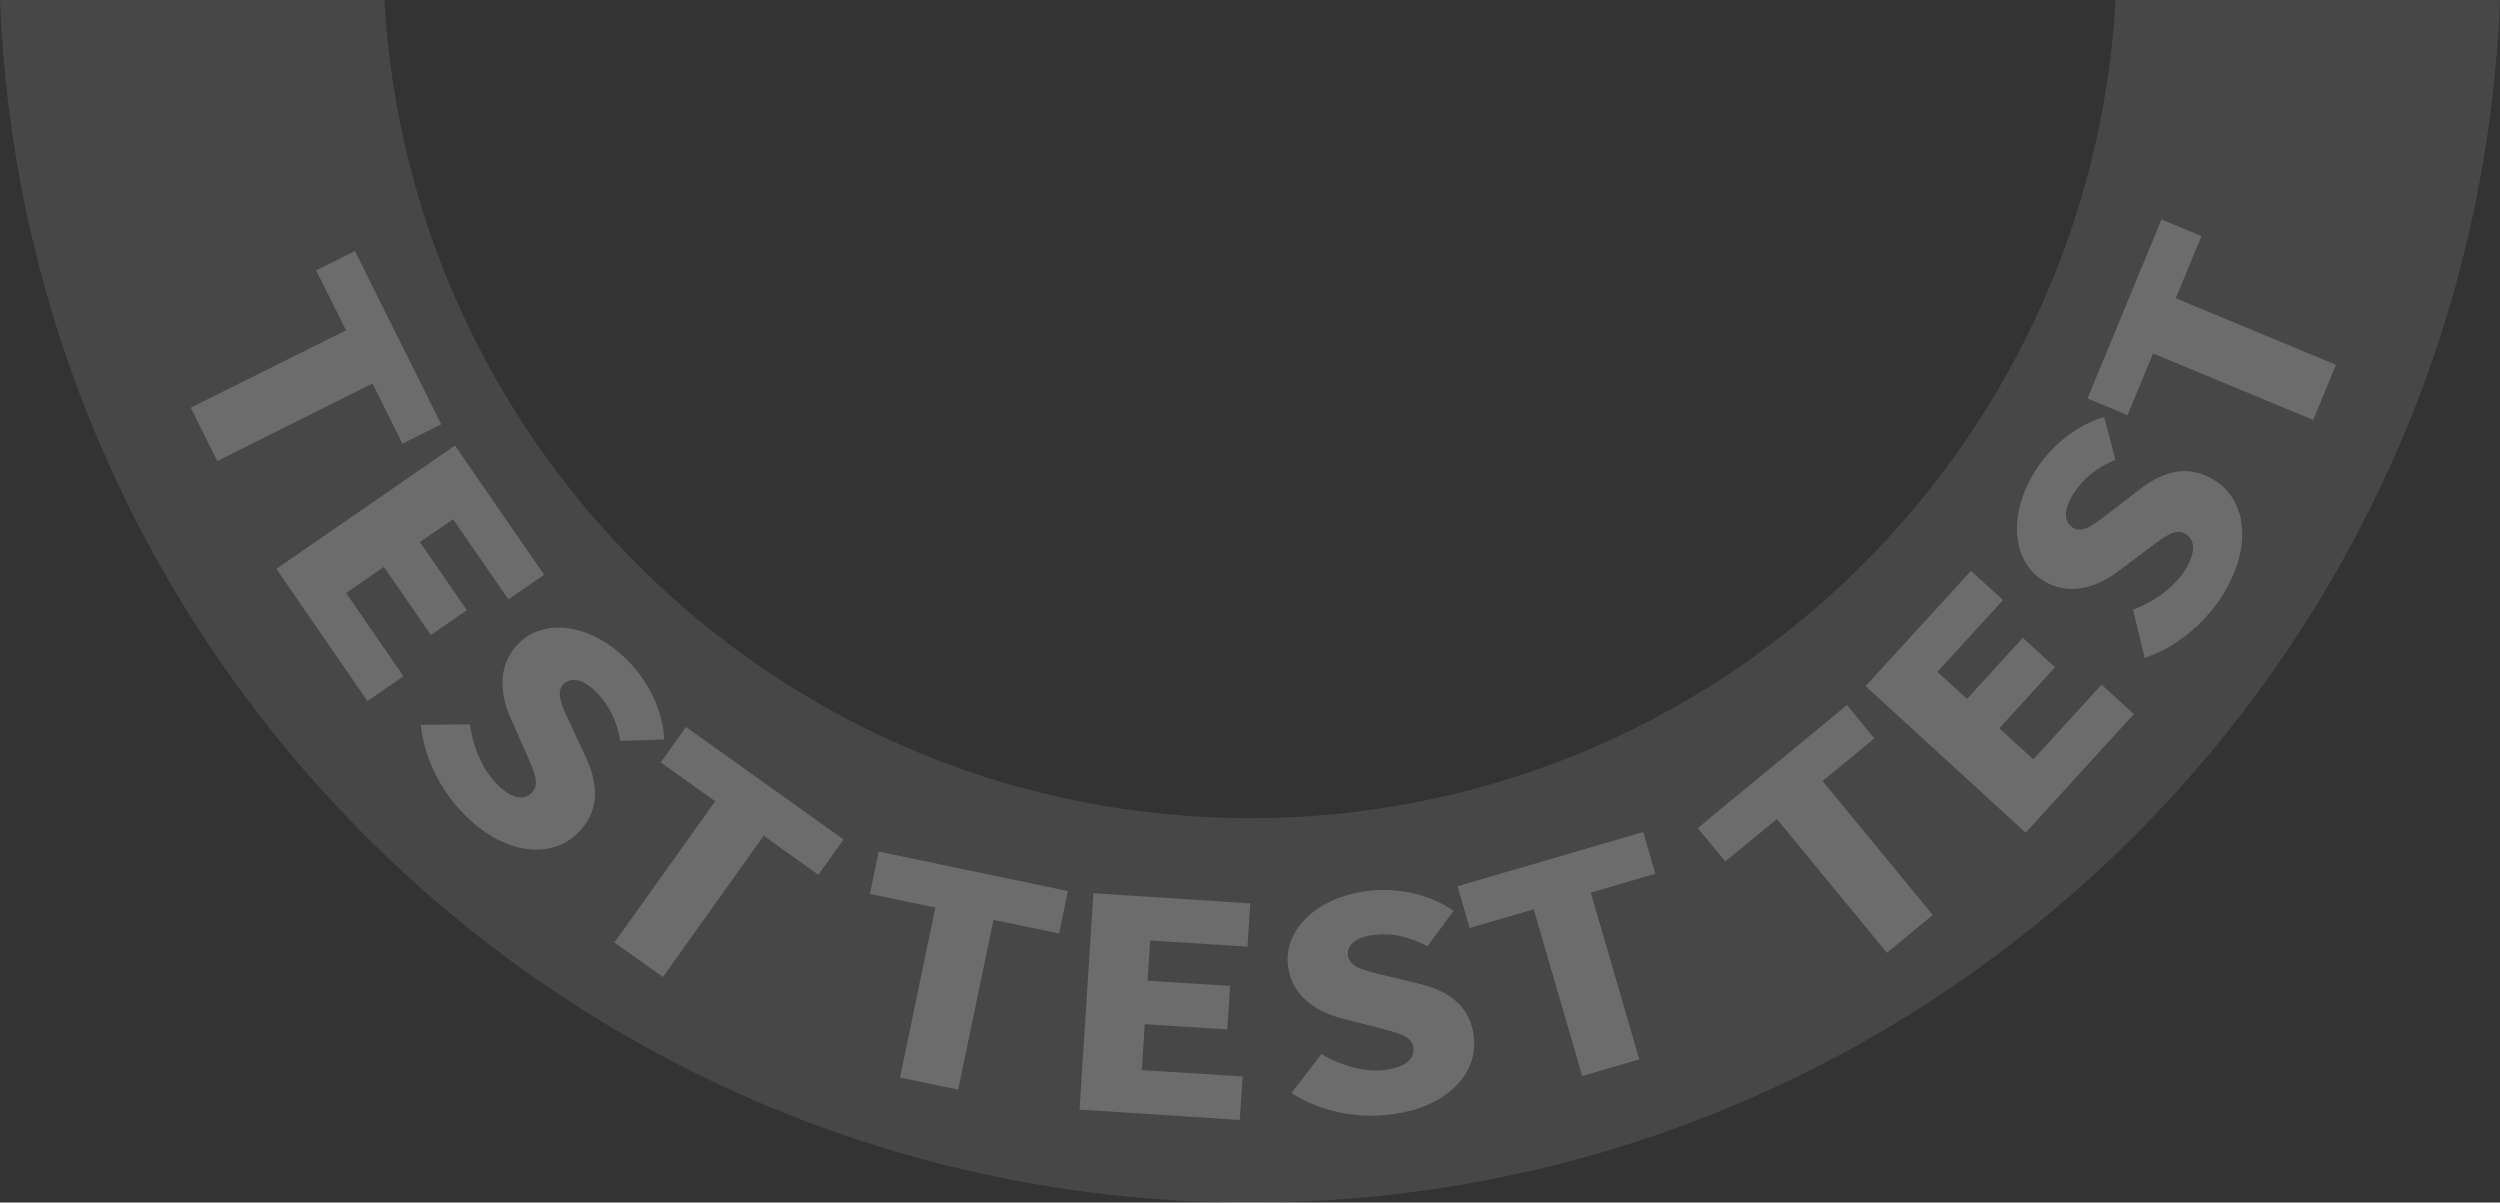 <svg width="79" height="38" viewBox="0 0 79 38" fill="none" xmlns="http://www.w3.org/2000/svg">
<rect x="0" y="0" width="79" height="38" fill="#333333" stroke="none"/>
<g clip-path="url(#clip0_2133_7057)">
<path d="M39.496 25.854C24.888 25.854 12.957 14.416 12.146 0H0C0.819 21.127 18.188 38 39.496 38C60.806 38 78.175 21.127 79 0H66.854C66.043 14.416 54.112 25.854 39.504 25.854H39.496Z" fill="white" fill-opacity="0.1"/>
<path d="M29.556 28.679L27.489 28.248L27.767 26.909L33.746 28.158L33.468 29.497L31.395 29.067L30.278 34.432L28.44 34.051L29.556 28.686V28.679Z" fill="white" fill-opacity="0.2"/>
<path d="M34.565 28.227L39.51 28.547L39.42 29.914L36.347 29.72L36.264 30.99L38.872 31.156L38.782 32.531L36.174 32.364L36.084 33.815L39.268 34.016L39.177 35.39L34.114 35.064L34.551 28.221L34.565 28.227Z" fill="white" fill-opacity="0.2"/>
<path d="M40.807 34.544L41.758 33.308C42.34 33.662 43.089 33.877 43.707 33.815C44.393 33.745 44.699 33.481 44.664 33.121C44.622 32.725 44.185 32.642 43.492 32.461L42.465 32.197C41.619 31.996 40.8 31.476 40.696 30.49C40.578 29.345 41.66 28.311 43.311 28.144C44.213 28.054 45.191 28.262 45.933 28.783L45.108 29.9C44.56 29.616 44.06 29.477 43.457 29.539C42.881 29.595 42.555 29.831 42.597 30.192C42.639 30.573 43.131 30.677 43.845 30.844L44.851 31.087C45.85 31.33 46.481 31.837 46.578 32.801C46.696 33.94 45.704 35.043 43.825 35.231C42.812 35.335 41.688 35.113 40.821 34.544H40.807Z" fill="white" fill-opacity="0.2"/>
<path d="M48.465 28.734L46.44 29.324L46.058 28.005L51.926 26.291L52.308 27.61L50.269 28.207L51.801 33.475L49.998 34.002L48.465 28.734Z" fill="white" fill-opacity="0.2"/>
<path d="M56.151 25.881L54.521 27.221L53.647 26.166L58.364 22.279L59.231 23.334L57.594 24.681L61.076 28.915L59.626 30.108L56.144 25.875L56.151 25.881Z" fill="white" fill-opacity="0.2"/>
<path d="M58.94 21.696L62.283 18.039L63.296 18.962L61.222 21.231L62.158 22.085L63.92 20.155L64.939 21.085L63.178 23.015L64.253 23.994L66.41 21.634L67.43 22.564L64.01 26.312L58.953 21.682L58.94 21.696Z" fill="white" fill-opacity="0.2"/>
<path d="M67.77 20.78L67.402 19.267C68.047 19.031 68.678 18.58 69.018 18.059C69.393 17.476 69.379 17.081 69.074 16.88C68.741 16.664 68.401 16.956 67.825 17.386L66.972 18.025C66.285 18.559 65.37 18.872 64.537 18.33C63.573 17.706 63.441 16.213 64.35 14.825C64.843 14.069 65.62 13.43 66.493 13.18L66.847 14.527C66.278 14.777 65.862 15.075 65.529 15.589C65.217 16.074 65.196 16.477 65.495 16.671C65.821 16.88 66.202 16.553 66.785 16.102L67.603 15.471C68.415 14.846 69.206 14.672 70.017 15.2C70.975 15.825 71.217 17.282 70.191 18.872C69.636 19.725 68.762 20.461 67.777 20.787L67.77 20.78Z" fill="white" fill-opacity="0.2"/>
<path d="M68.04 11.167L67.229 13.118L65.966 12.59L68.304 6.934L69.566 7.461L68.755 9.425L73.818 11.528L73.097 13.27L68.033 11.167H68.04Z" fill="white" fill-opacity="0.2"/>
<path d="M10.932 10.432L9.989 8.544L11.216 7.933L13.942 13.409L12.715 14.02L11.771 12.118L6.867 14.568L6.028 12.882L10.932 10.439V10.432Z" fill="white" fill-opacity="0.2"/>
<path d="M14.379 14.082L17.195 18.164L16.065 18.941L14.317 16.408L13.269 17.13L14.754 19.281L13.616 20.065L12.132 17.914L10.939 18.74L12.749 21.37L11.612 22.154L8.733 17.976L14.372 14.082H14.379Z" fill="white" fill-opacity="0.2"/>
<path d="M13.29 22.904L14.851 22.89C14.934 23.57 15.233 24.292 15.663 24.736C16.141 25.236 16.537 25.313 16.8 25.056C17.085 24.778 16.877 24.383 16.592 23.723L16.162 22.752C15.795 21.967 15.697 20.995 16.412 20.308C17.237 19.51 18.715 19.718 19.873 20.912C20.505 21.565 20.948 22.46 20.99 23.369L19.603 23.411C19.492 22.807 19.284 22.328 18.861 21.891C18.458 21.474 18.07 21.37 17.813 21.613C17.536 21.884 17.765 22.335 18.077 22.994L18.514 23.931C18.944 24.861 18.93 25.674 18.236 26.347C17.418 27.138 15.933 27.048 14.622 25.687C13.915 24.952 13.395 23.938 13.297 22.904H13.29Z" fill="white" fill-opacity="0.2"/>
<path d="M22.599 25.319L20.879 24.091L21.677 22.973L26.657 26.527L25.86 27.644L24.132 26.409L20.948 30.872L19.416 29.782L22.599 25.319Z" fill="white" fill-opacity="0.2"/>
</g>
<defs>
<clipPath id="clip0_2133_7057">
<rect width="79" height="38" fill="white"/>
</clipPath>
</defs>
</svg>
